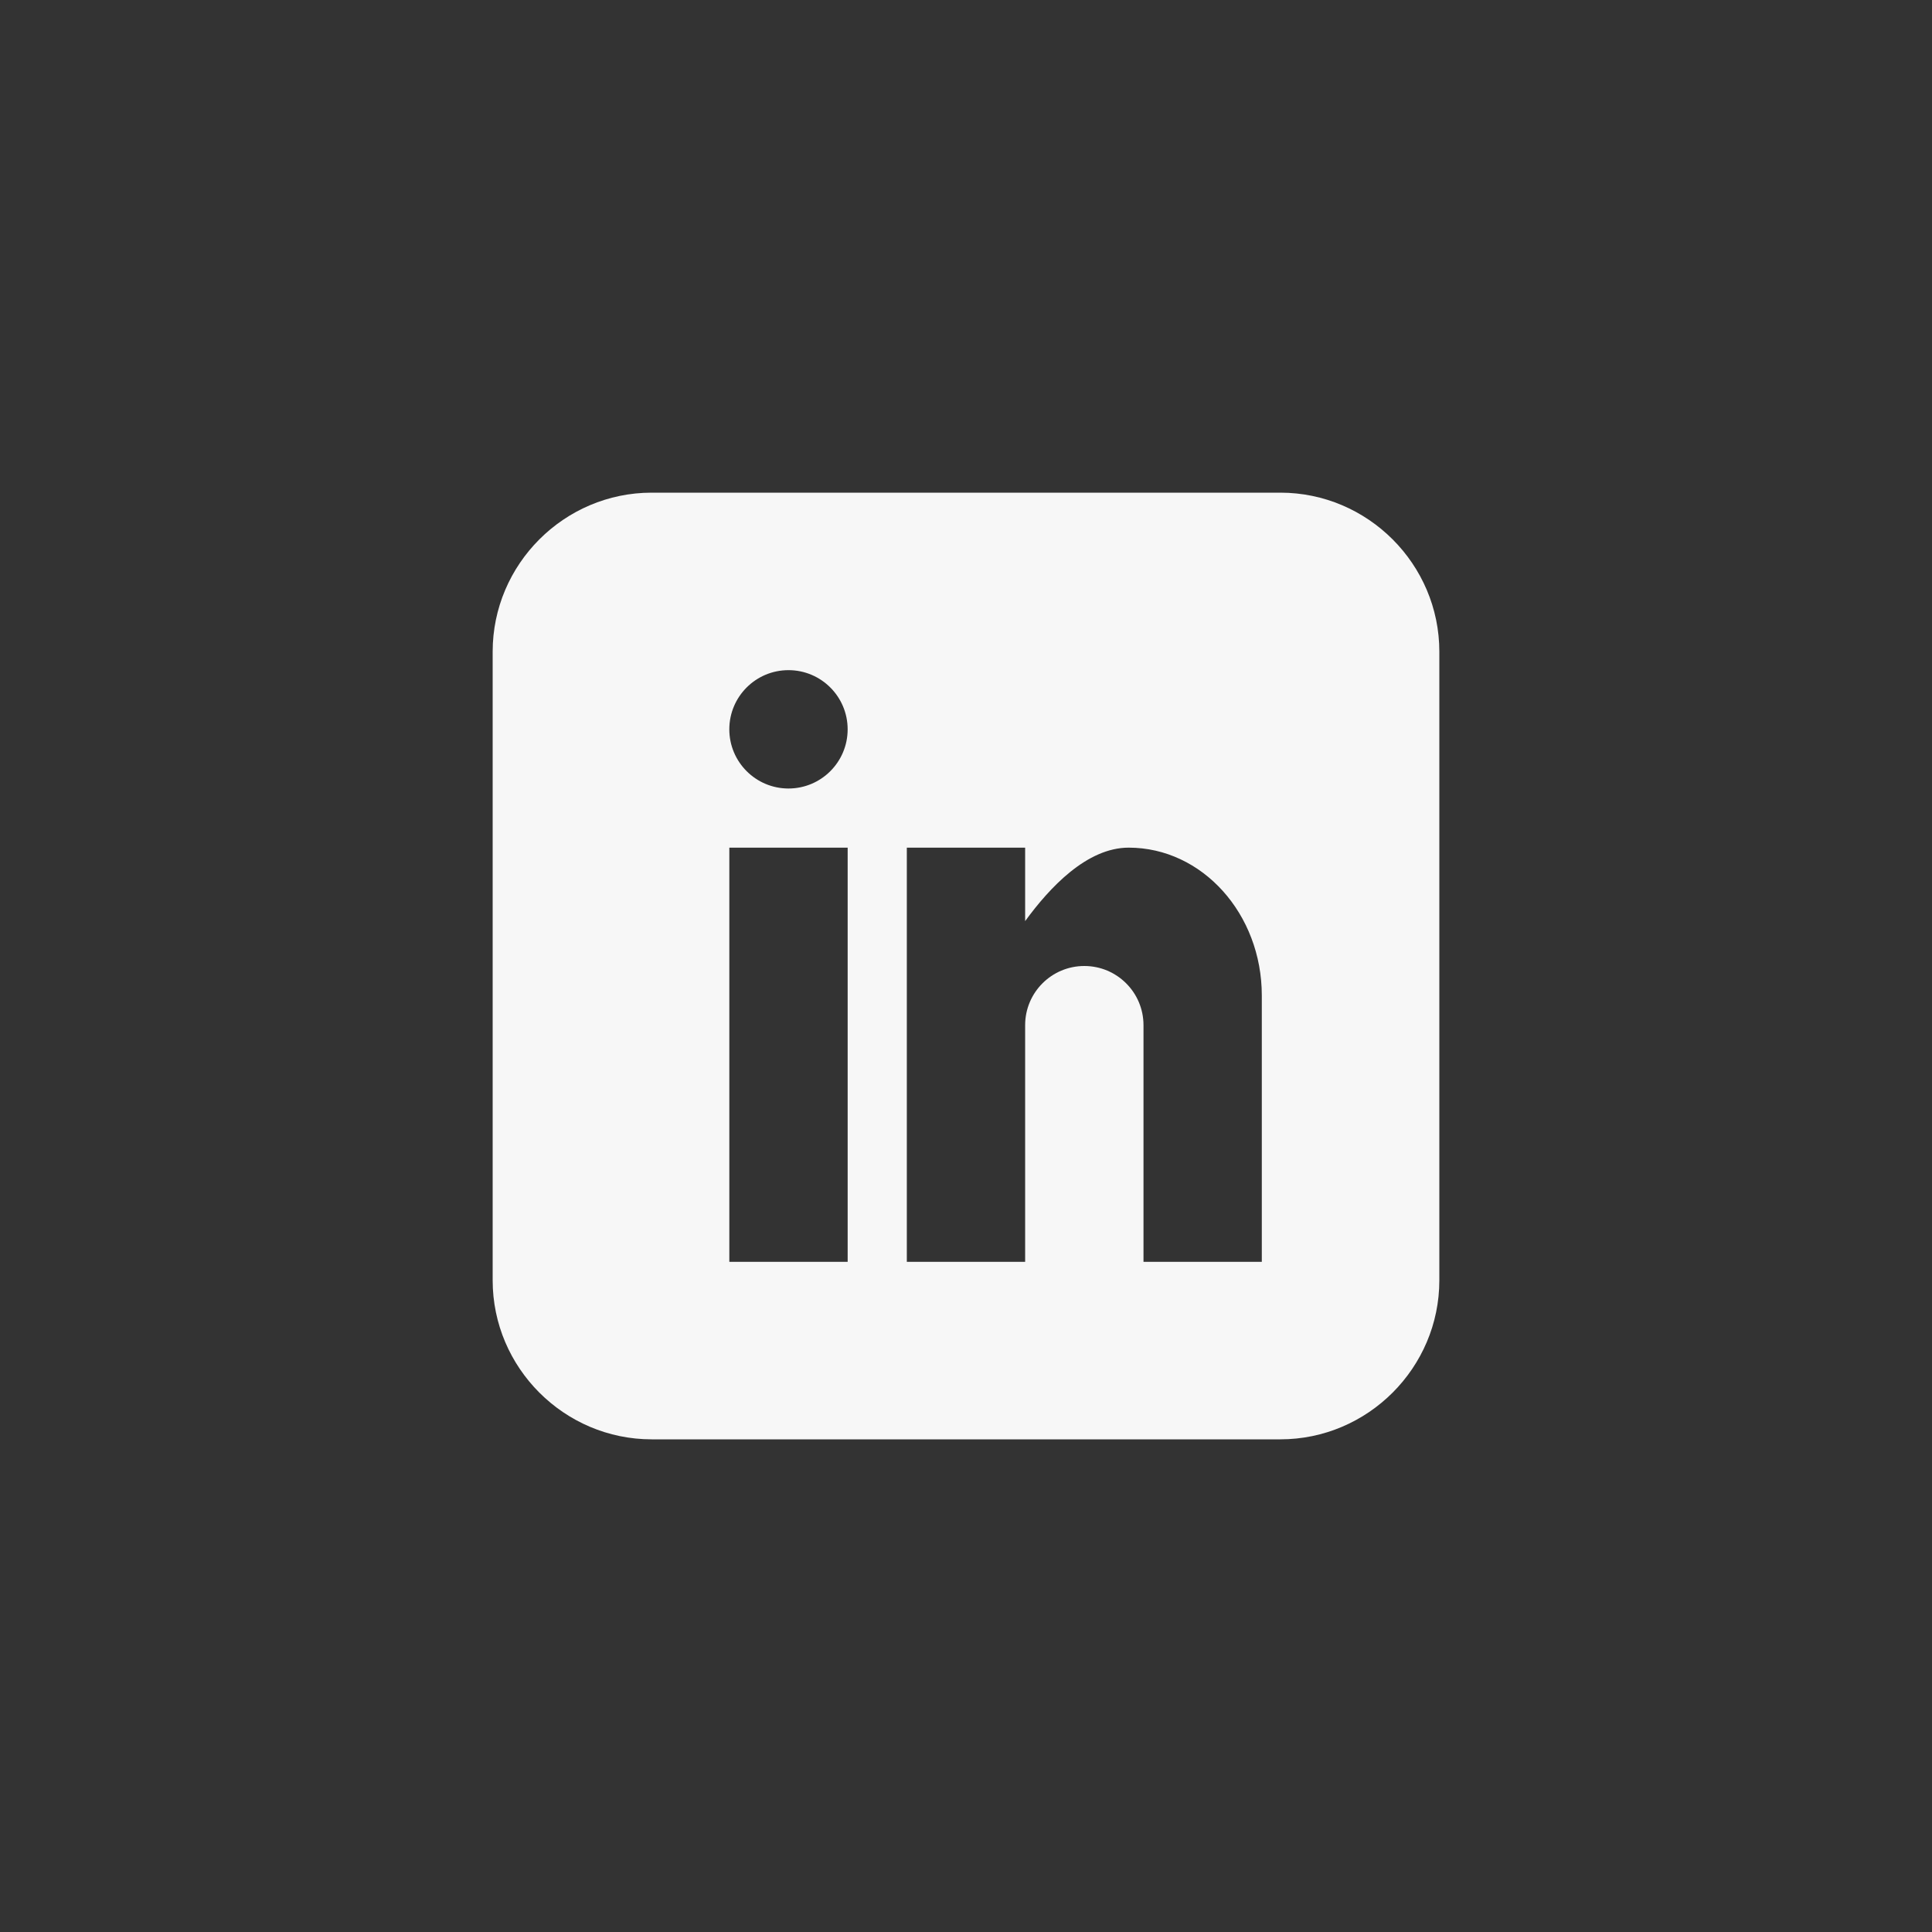 <svg class="custom-icon" xmlns="http://www.w3.org/2000/svg" viewBox="0 0 100 100" style="height:100px;width:100px"><rect x="0" y="0" width="100" height="100" fill="#333333" stroke="none"/><path class="inner-shape" d="M66.27 25.5H33.73c-4.526 0-8.23 3.704-8.23 8.23v32.54c0 4.526 3.704 8.23 8.23 8.23h32.54c4.526 0 8.23-3.704 8.23-8.23V33.73c0-4.526-3.704-8.23-8.23-8.23zM43.874 65.313H37.75V43.874h6.125v21.438zm-3.063-24.5c-1.69 0-3.062-1.372-3.062-3.063s1.37-3.063 3.062-3.063 3.063 1.372 3.063 3.063-1.37 3.063-3.063 3.063zm24.5 24.5h-6.124v-12.25c0-1.692-1.372-3.063-3.063-3.063s-3.063 1.37-3.063 3.063v12.25h-6.124V43.874h6.124v3.803c1.264-1.735 3.195-3.803 5.36-3.803 3.806 0 6.89 3.428 6.89 7.656v13.782z" fill="#f7f7f7"/></svg>